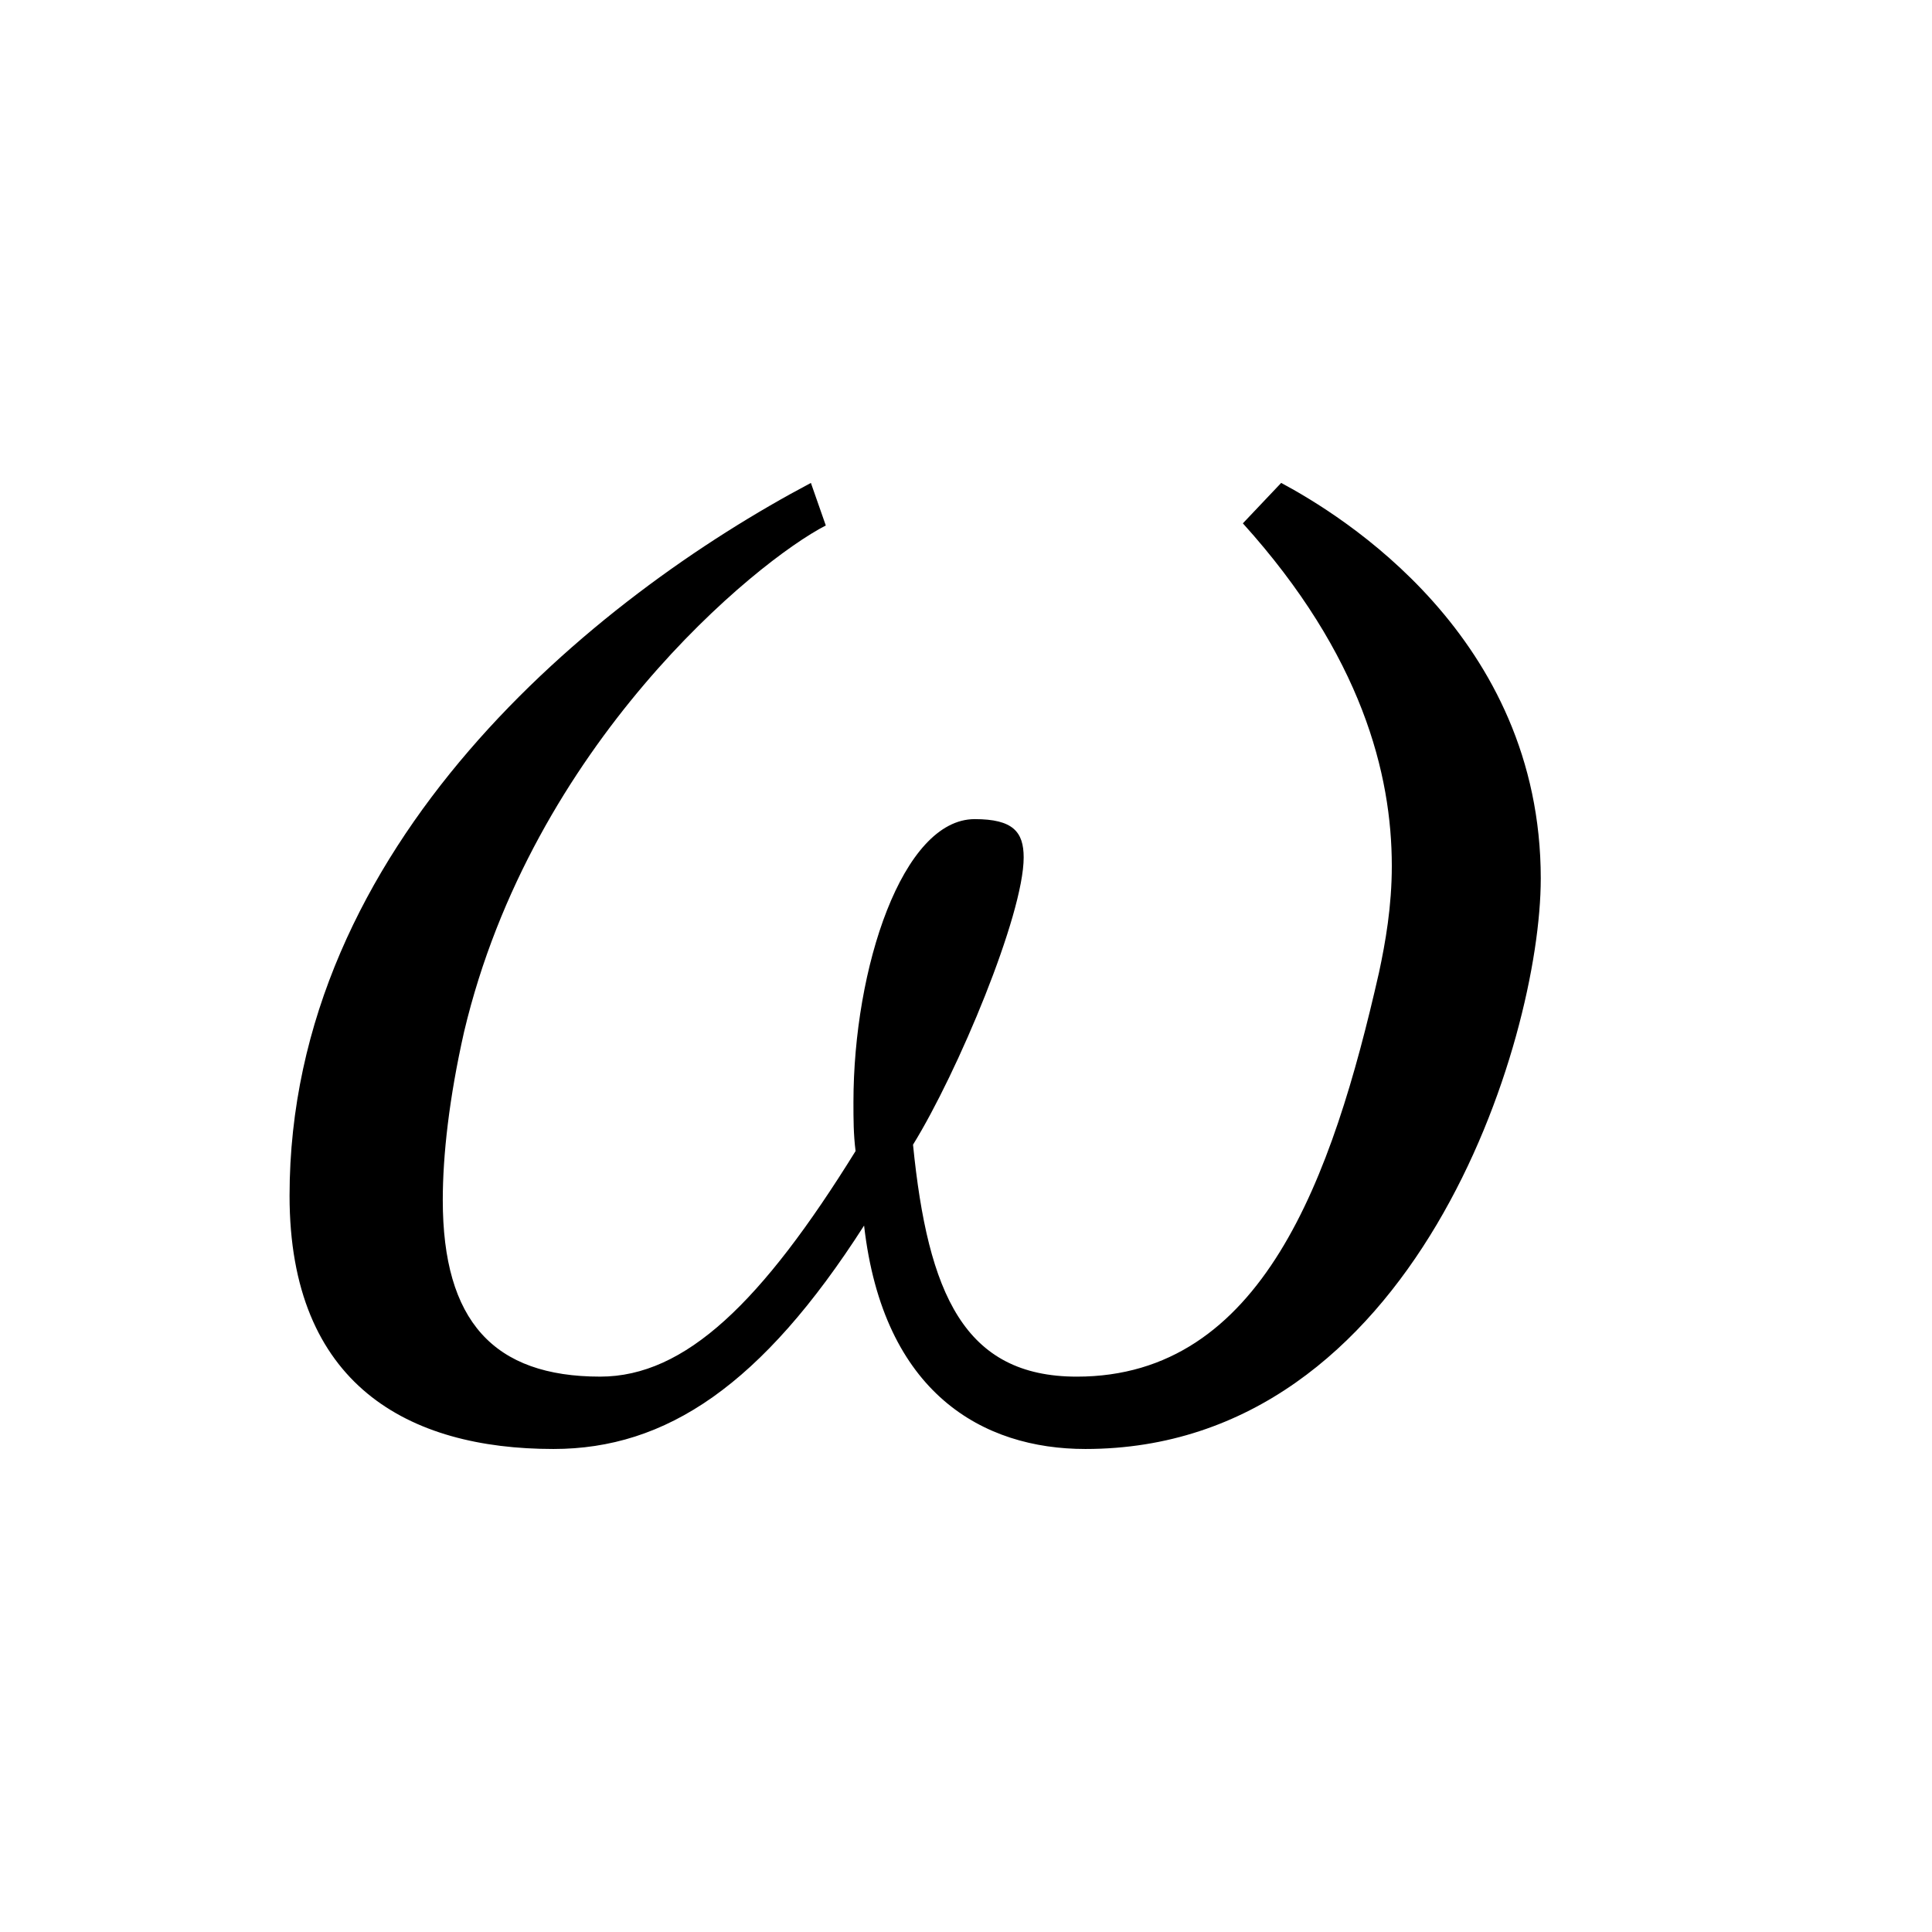 <?xml version="1.0" encoding="UTF-8" standalone="no"?>
<svg
   xmlns:dc="http://purl.org/dc/elements/1.1/"
   xmlns:cc="http://creativecommons.org/ns#"
   xmlns:rdf="http://www.w3.org/1999/02/22-rdf-syntax-ns#"
   xmlns:svg="http://www.w3.org/2000/svg"
   xmlns="http://www.w3.org/2000/svg"
   id="svg2"
   height="128"
   width="128"
   version="1.0">
  <defs
     id="defs4" />
  <path
     id="g1-33"
     d="m 102.08,58.216 c 0,-16.072 -13.252,-24.107 -17.199,-26.222 l -2.538,2.679 c 7.895,8.741 9.868,16.635 9.868,22.698 0,2.679 -0.423,5.075 -0.846,7.049 -3.101,13.675 -7.754,26.786 -20.019,26.786 -7.472,0 -9.869,-5.498 -10.856,-15.367 2.961,-4.793 7.331,-15.226 7.331,-19.032 0,-1.692 -0.705,-2.538 -3.242,-2.538 -4.793,0 -8.036,9.869 -8.036,18.75 0,1.128 0,2.115 0.141,3.242 -6.203,10.01 -11.278,14.944 -16.917,14.944 -7.049,0 -10.432,-3.665 -10.432,-11.701 0,-2.961 0.423,-6.767 1.41,-11.137 4.511,-19.032 19.314,-31.156 23.966,-33.553 l -0.987,-2.819 c -14.38,7.613 -34.54,23.966 -34.54,47.228 0,12.547 7.895,16.776 17.481,16.776 7.472,0 13.816,-4.229 20.583,-14.803 1.269,11.137 7.895,14.803 14.662,14.803 21.852,0 30.169,-27.068 30.169,-37.782 z" />
</svg>
